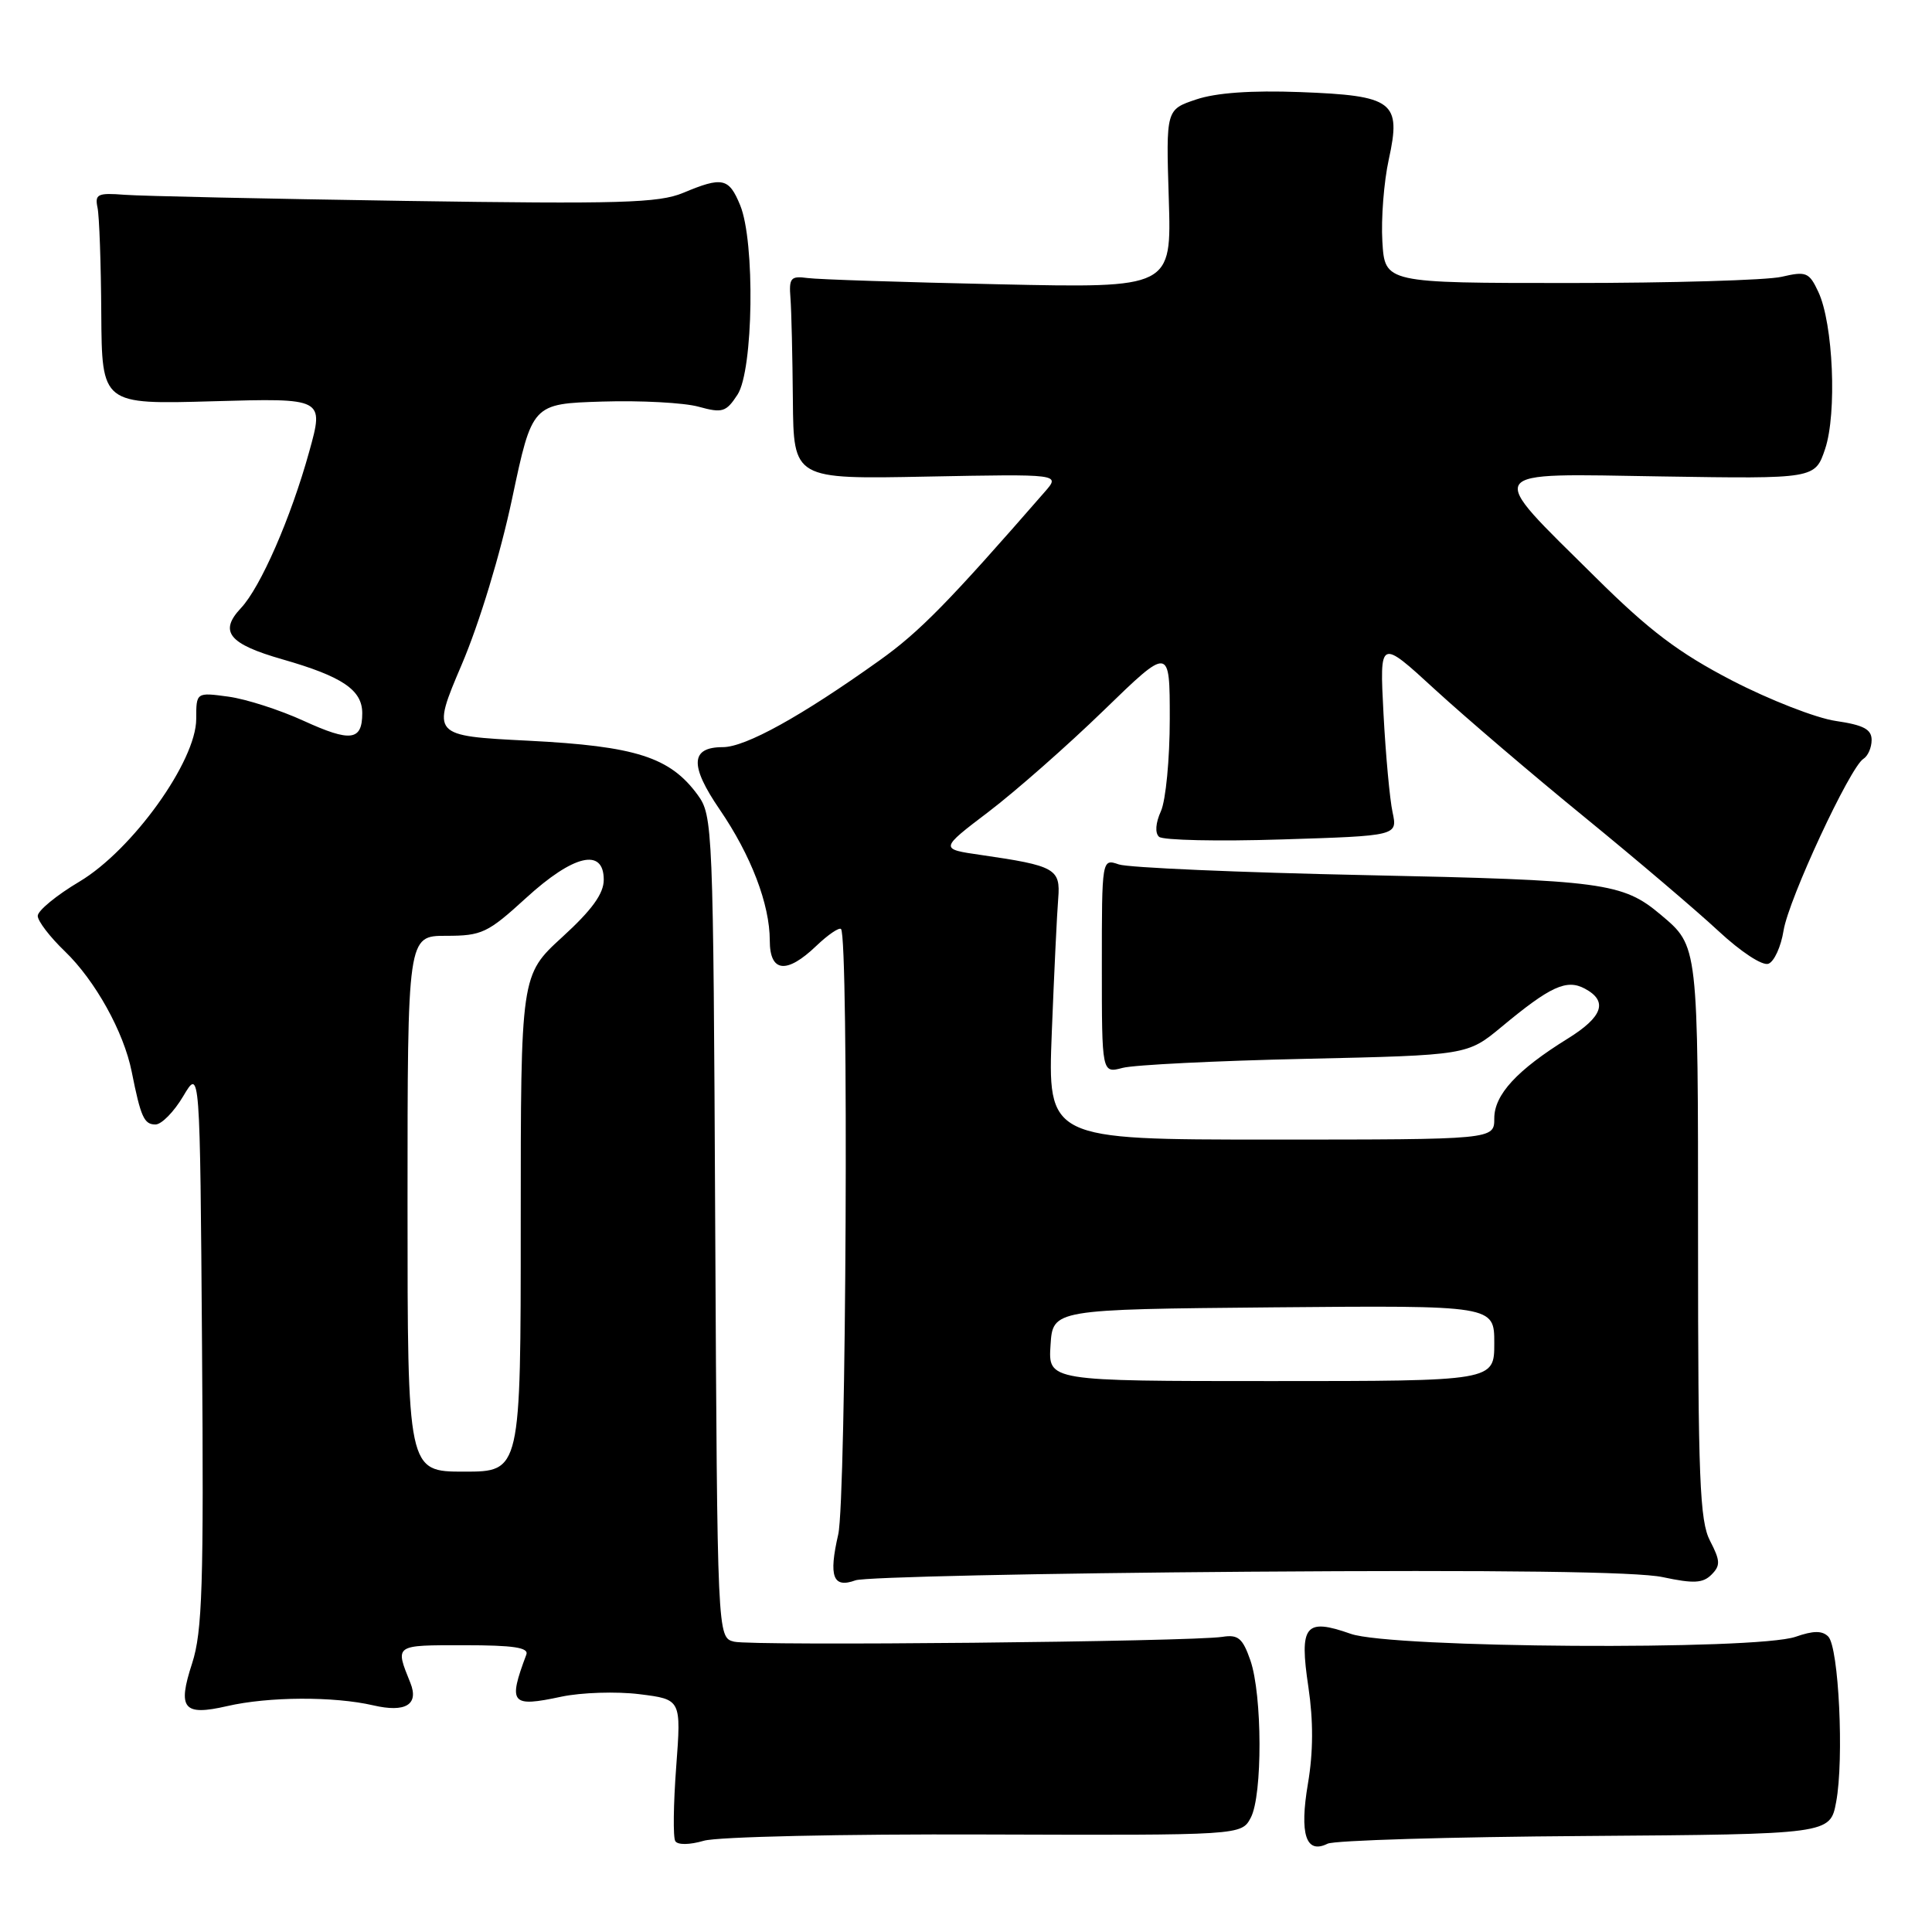 <?xml version="1.0" encoding="UTF-8" standalone="no"?>
<!DOCTYPE svg PUBLIC "-//W3C//DTD SVG 1.1//EN" "http://www.w3.org/Graphics/SVG/1.1/DTD/svg11.dtd" >
<svg xmlns="http://www.w3.org/2000/svg" xmlns:xlink="http://www.w3.org/1999/xlink" version="1.1" viewBox="0 0 256 256">
 <g >
 <path fill="currentColor"
d=" M 130.50 243.08 C 164.50 243.19 164.50 243.19 165.74 240.84 C 167.30 237.87 167.27 224.60 165.68 220.00 C 164.66 217.07 164.06 216.56 161.98 216.89 C 157.76 217.54 99.63 218.12 97.27 217.53 C 95.05 216.97 95.05 216.97 94.77 162.56 C 94.51 109.38 94.45 108.08 92.44 105.32 C 88.78 100.32 84.24 98.87 70.05 98.15 C 57.16 97.50 57.16 97.50 61.18 88.06 C 63.53 82.55 66.31 73.39 67.86 66.06 C 70.52 53.50 70.52 53.50 79.79 53.21 C 84.89 53.05 90.64 53.36 92.56 53.89 C 95.72 54.76 96.21 54.61 97.72 52.30 C 99.83 49.08 100.07 32.01 98.07 27.18 C 96.58 23.56 95.72 23.38 90.51 25.56 C 87.29 26.90 82.18 27.05 53.64 26.62 C 35.41 26.34 18.70 25.98 16.50 25.81 C 12.95 25.53 12.55 25.73 12.92 27.50 C 13.16 28.60 13.38 34.92 13.42 41.55 C 13.50 53.59 13.50 53.59 28.22 53.17 C 42.94 52.75 42.94 52.75 40.98 59.82 C 38.55 68.60 34.53 77.81 31.92 80.58 C 28.99 83.70 30.31 85.33 37.44 87.37 C 45.36 89.64 48.00 91.42 48.00 94.50 C 48.00 98.16 46.47 98.36 40.25 95.52 C 37.11 94.08 32.62 92.63 30.27 92.31 C 26.00 91.73 26.00 91.73 26.00 95.27 C 26.00 100.85 17.55 112.62 10.54 116.81 C 7.49 118.62 5.00 120.67 5.00 121.36 C 5.00 122.05 6.62 124.16 8.59 126.05 C 12.61 129.92 16.40 136.73 17.45 142.00 C 18.65 148.02 19.09 149.00 20.60 149.00 C 21.41 149.00 23.06 147.31 24.28 145.25 C 26.50 141.50 26.50 141.50 26.77 178.50 C 27.01 210.09 26.81 216.21 25.46 220.39 C 23.49 226.43 24.29 227.40 30.09 226.07 C 35.58 224.80 44.24 224.76 49.47 225.97 C 53.73 226.96 55.53 225.87 54.38 223.00 C 52.33 217.90 52.19 218.00 61.49 218.00 C 68.05 218.00 70.10 218.31 69.74 219.25 C 67.30 225.76 67.70 226.25 74.38 224.82 C 77.03 224.26 81.69 224.11 84.74 224.49 C 90.27 225.18 90.27 225.18 89.60 234.12 C 89.23 239.04 89.17 243.47 89.48 243.96 C 89.80 244.48 91.38 244.46 93.26 243.91 C 95.05 243.38 111.70 243.01 130.50 243.08 Z  M 210.00 243.28 C 242.50 243.04 242.50 243.04 243.30 238.77 C 244.36 233.13 243.65 218.25 242.25 216.85 C 241.45 216.05 240.28 216.06 237.93 216.88 C 232.70 218.70 184.35 218.39 178.98 216.49 C 172.93 214.36 172.14 215.35 173.37 223.55 C 174.03 228.02 174.02 232.16 173.31 236.33 C 172.17 243.05 173.04 245.73 175.91 244.30 C 176.78 243.86 192.12 243.40 210.00 243.28 Z  M 165.39 208.26 C 198.73 208.02 216.96 208.25 220.33 208.98 C 224.41 209.85 225.64 209.79 226.78 208.65 C 227.98 207.45 227.96 206.81 226.59 204.17 C 225.22 201.53 225.00 195.98 225.00 164.27 C 225.00 124.97 225.05 125.42 220.05 121.20 C 215.02 116.96 212.45 116.62 181.00 115.96 C 164.22 115.61 149.49 114.97 148.25 114.54 C 146.00 113.77 146.00 113.77 146.00 128.00 C 146.00 142.23 146.00 142.23 148.75 141.50 C 150.26 141.10 161.16 140.56 172.97 140.30 C 194.43 139.82 194.43 139.82 198.97 136.06 C 205.43 130.69 207.58 129.70 210.00 131.00 C 213.10 132.66 212.39 134.73 207.75 137.61 C 201.00 141.79 198.00 145.05 198.00 148.19 C 198.00 151.00 198.00 151.00 168.41 151.00 C 138.81 151.00 138.81 151.00 139.37 136.75 C 139.68 128.91 140.06 120.94 140.22 119.04 C 140.54 115.12 139.81 114.71 130.00 113.29 C 124.50 112.50 124.50 112.50 131.00 107.56 C 134.57 104.84 141.44 98.80 146.25 94.13 C 155.00 85.64 155.00 85.64 155.00 95.27 C 155.00 100.57 154.47 106.06 153.83 107.48 C 153.12 109.04 153.02 110.38 153.58 110.88 C 154.08 111.34 161.41 111.50 169.84 111.23 C 185.19 110.75 185.19 110.75 184.52 107.62 C 184.15 105.91 183.61 100.03 183.32 94.56 C 182.80 84.62 182.80 84.62 190.15 91.37 C 194.19 95.07 203.12 102.70 209.99 108.30 C 216.86 113.91 224.83 120.69 227.71 123.37 C 230.68 126.13 233.54 128.01 234.33 127.70 C 235.09 127.41 235.99 125.44 236.33 123.31 C 237.00 119.14 245.13 101.66 246.91 100.55 C 247.51 100.18 248.00 99.06 248.00 98.05 C 248.00 96.64 246.93 96.07 243.25 95.53 C 240.64 95.15 234.45 92.73 229.50 90.17 C 222.43 86.50 218.55 83.57 211.42 76.50 C 196.71 61.93 196.17 62.75 220.16 63.13 C 240.50 63.45 240.50 63.45 241.84 59.48 C 243.42 54.76 242.91 42.87 240.94 38.68 C 239.72 36.07 239.33 35.92 236.06 36.68 C 234.10 37.13 221.47 37.50 208.00 37.50 C 183.50 37.50 183.50 37.50 183.17 32.00 C 182.99 28.98 183.37 24.09 184.02 21.13 C 185.70 13.46 184.66 12.67 172.25 12.20 C 165.83 11.96 161.13 12.29 158.50 13.18 C 154.50 14.52 154.50 14.52 154.87 26.34 C 155.24 38.17 155.24 38.17 132.37 37.67 C 119.79 37.40 108.38 37.03 107.00 36.84 C 104.77 36.54 104.53 36.83 104.74 39.50 C 104.87 41.15 105.01 47.22 105.06 53.00 C 105.15 63.50 105.15 63.50 122.83 63.15 C 140.50 62.81 140.50 62.81 138.46 65.15 C 125.71 79.78 121.87 83.71 116.51 87.53 C 106.16 94.92 98.78 99.00 95.78 99.00 C 91.48 99.00 91.36 101.42 95.36 107.26 C 99.52 113.34 102.00 119.83 102.00 124.63 C 102.00 128.86 104.23 129.11 108.18 125.32 C 109.72 123.85 111.19 122.85 111.44 123.10 C 112.48 124.15 112.14 198.66 111.07 203.32 C 109.78 208.93 110.37 210.49 113.36 209.40 C 114.54 208.97 137.95 208.46 165.39 208.26 Z  M 54.00 159.50 C 54.00 124.00 54.00 124.00 59.11 124.00 C 63.85 124.00 64.62 123.63 69.69 119.00 C 75.99 113.24 80.00 112.30 80.00 116.57 C 80.00 118.42 78.44 120.57 74.50 124.17 C 69.00 129.20 69.00 129.20 69.00 162.10 C 69.00 195.00 69.00 195.00 61.50 195.00 C 54.00 195.00 54.00 195.00 54.00 159.50 Z  M 139.20 178.25 C 139.50 173.50 139.50 173.50 168.75 173.23 C 198.00 172.97 198.00 172.97 198.00 177.98 C 198.00 183.00 198.00 183.00 168.45 183.00 C 138.89 183.00 138.89 183.00 139.20 178.25 Z "/>
</g>
</svg>